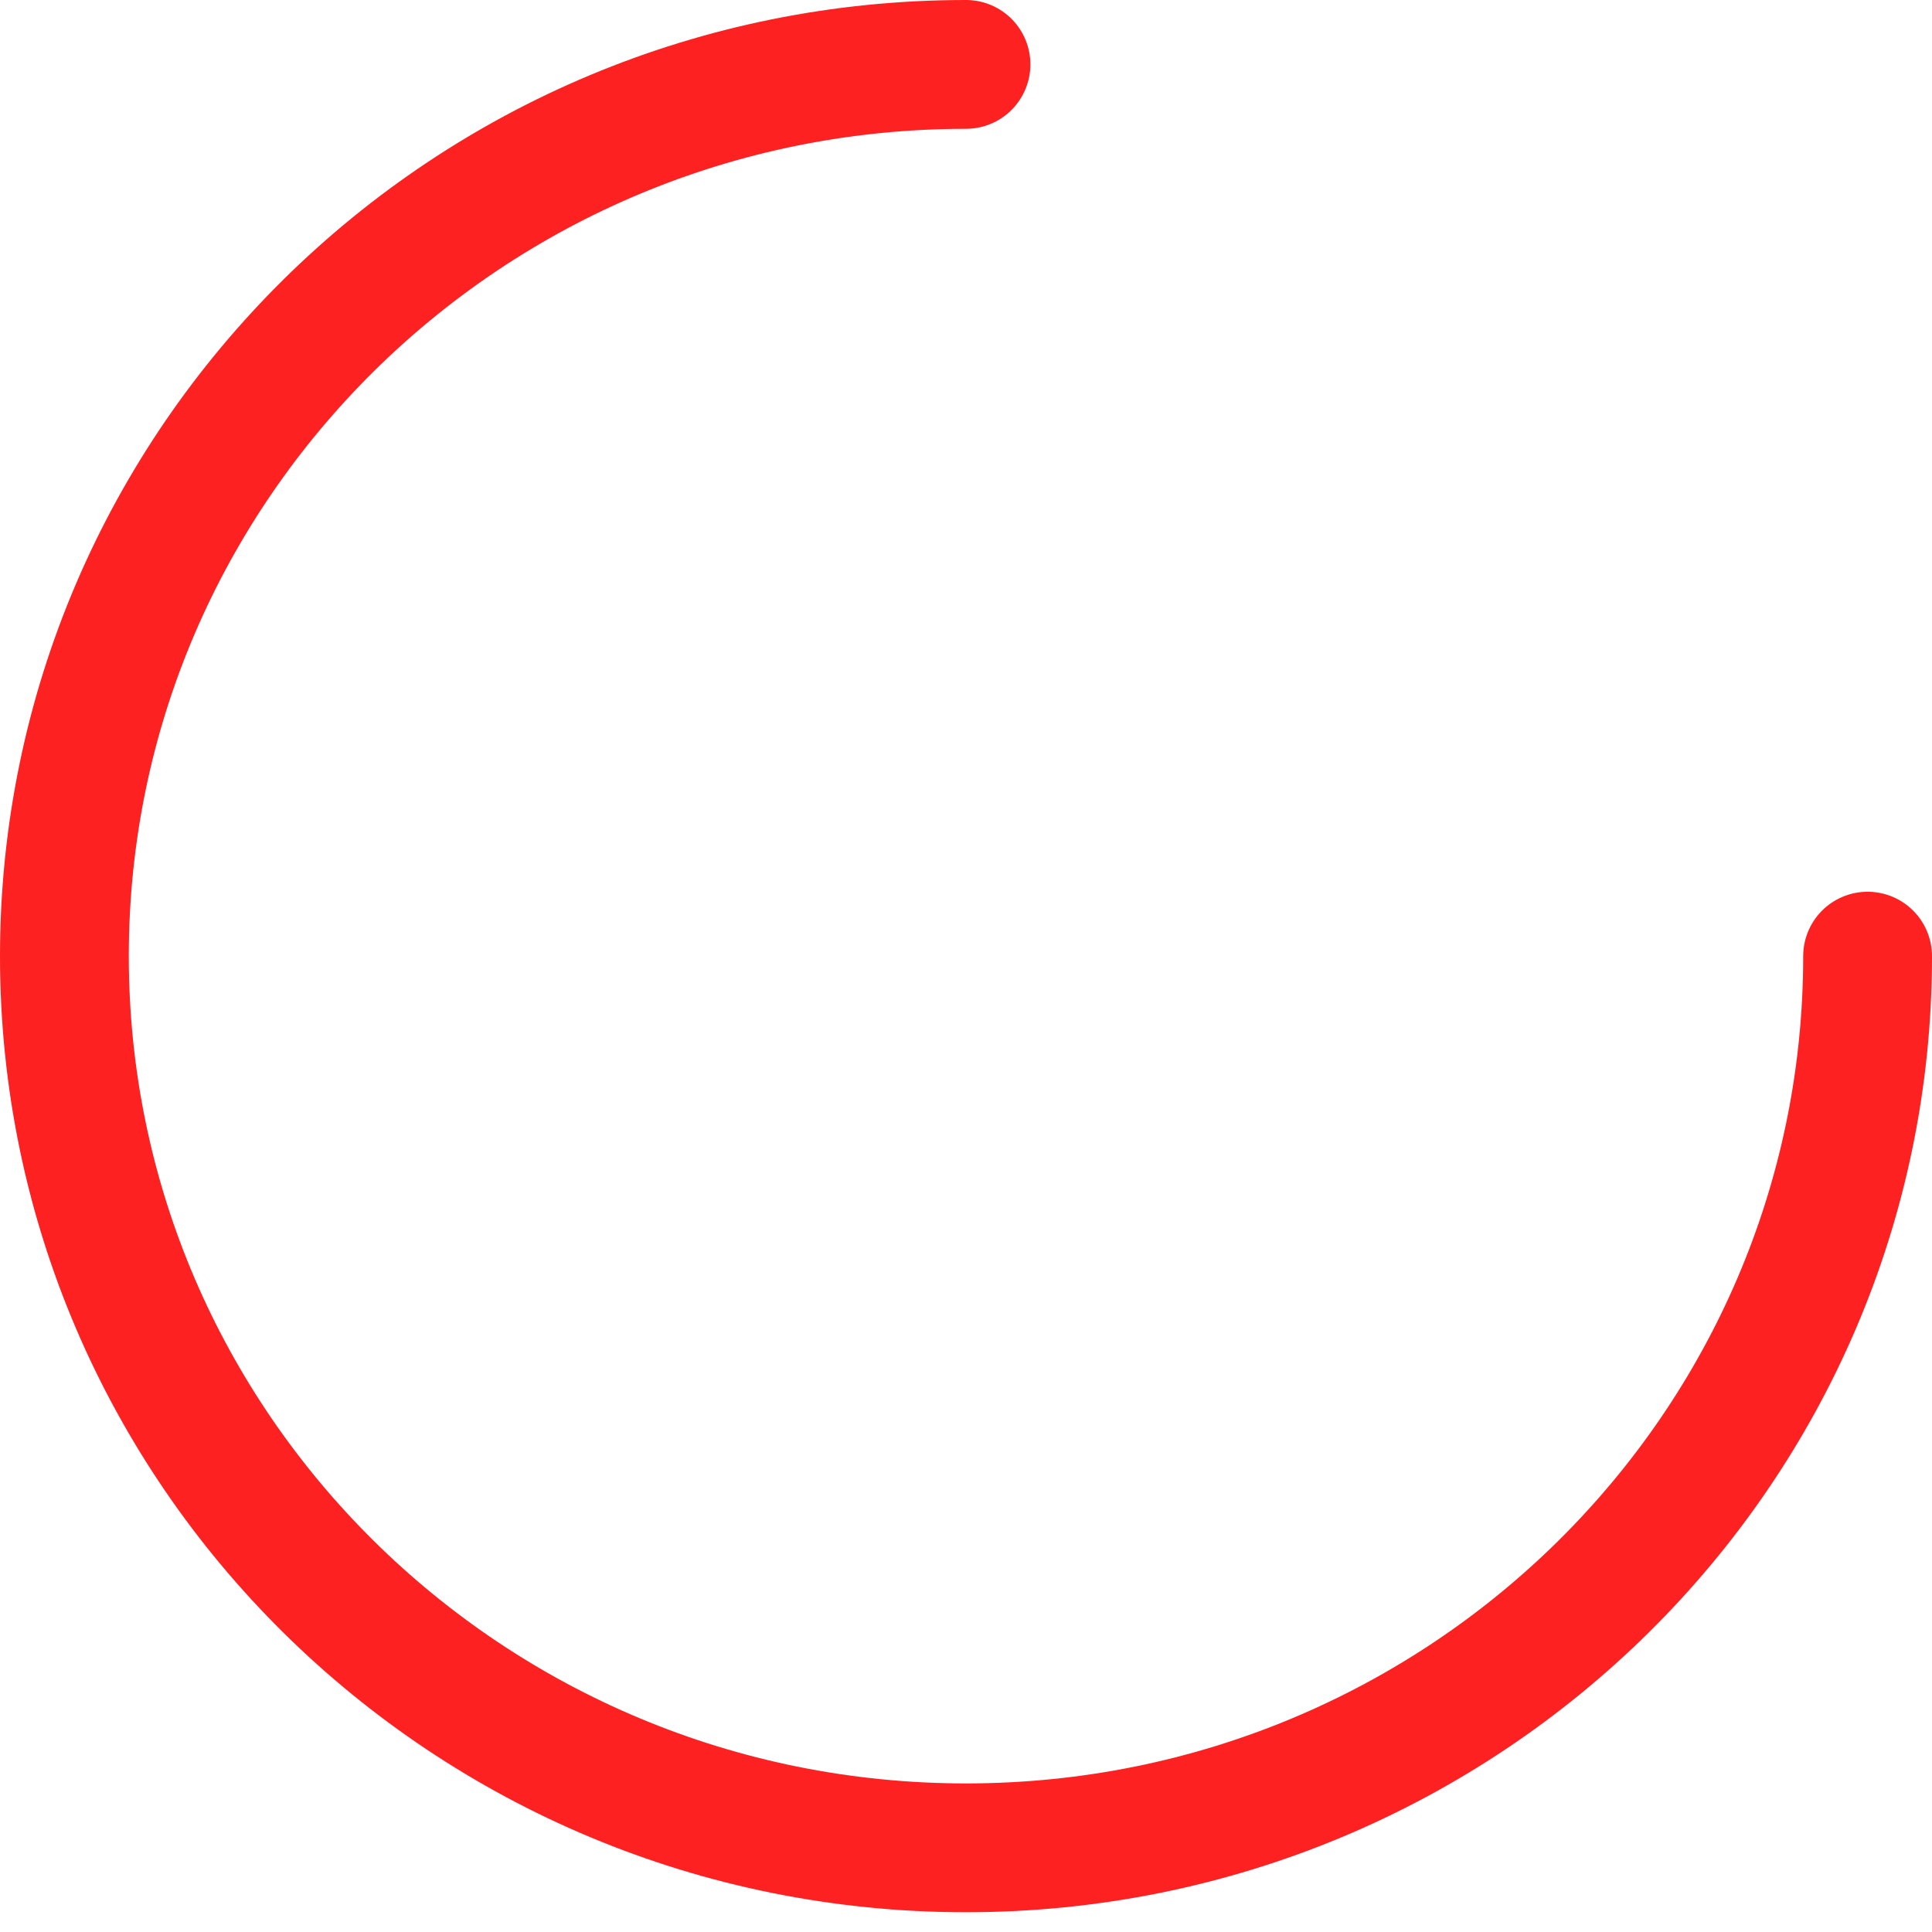 <svg width="30" height="30" viewBox="0 0 30 30" fill="none" xmlns="http://www.w3.org/2000/svg">
<path d="M29 14.847C29 22.494 22.732 28.693 15 28.693C7.268 28.693 1 22.494 1 14.847C1 7.199 7.268 1 15 1" stroke="#FE2121" stroke-width="2" stroke-linecap="round"/>
</svg>
